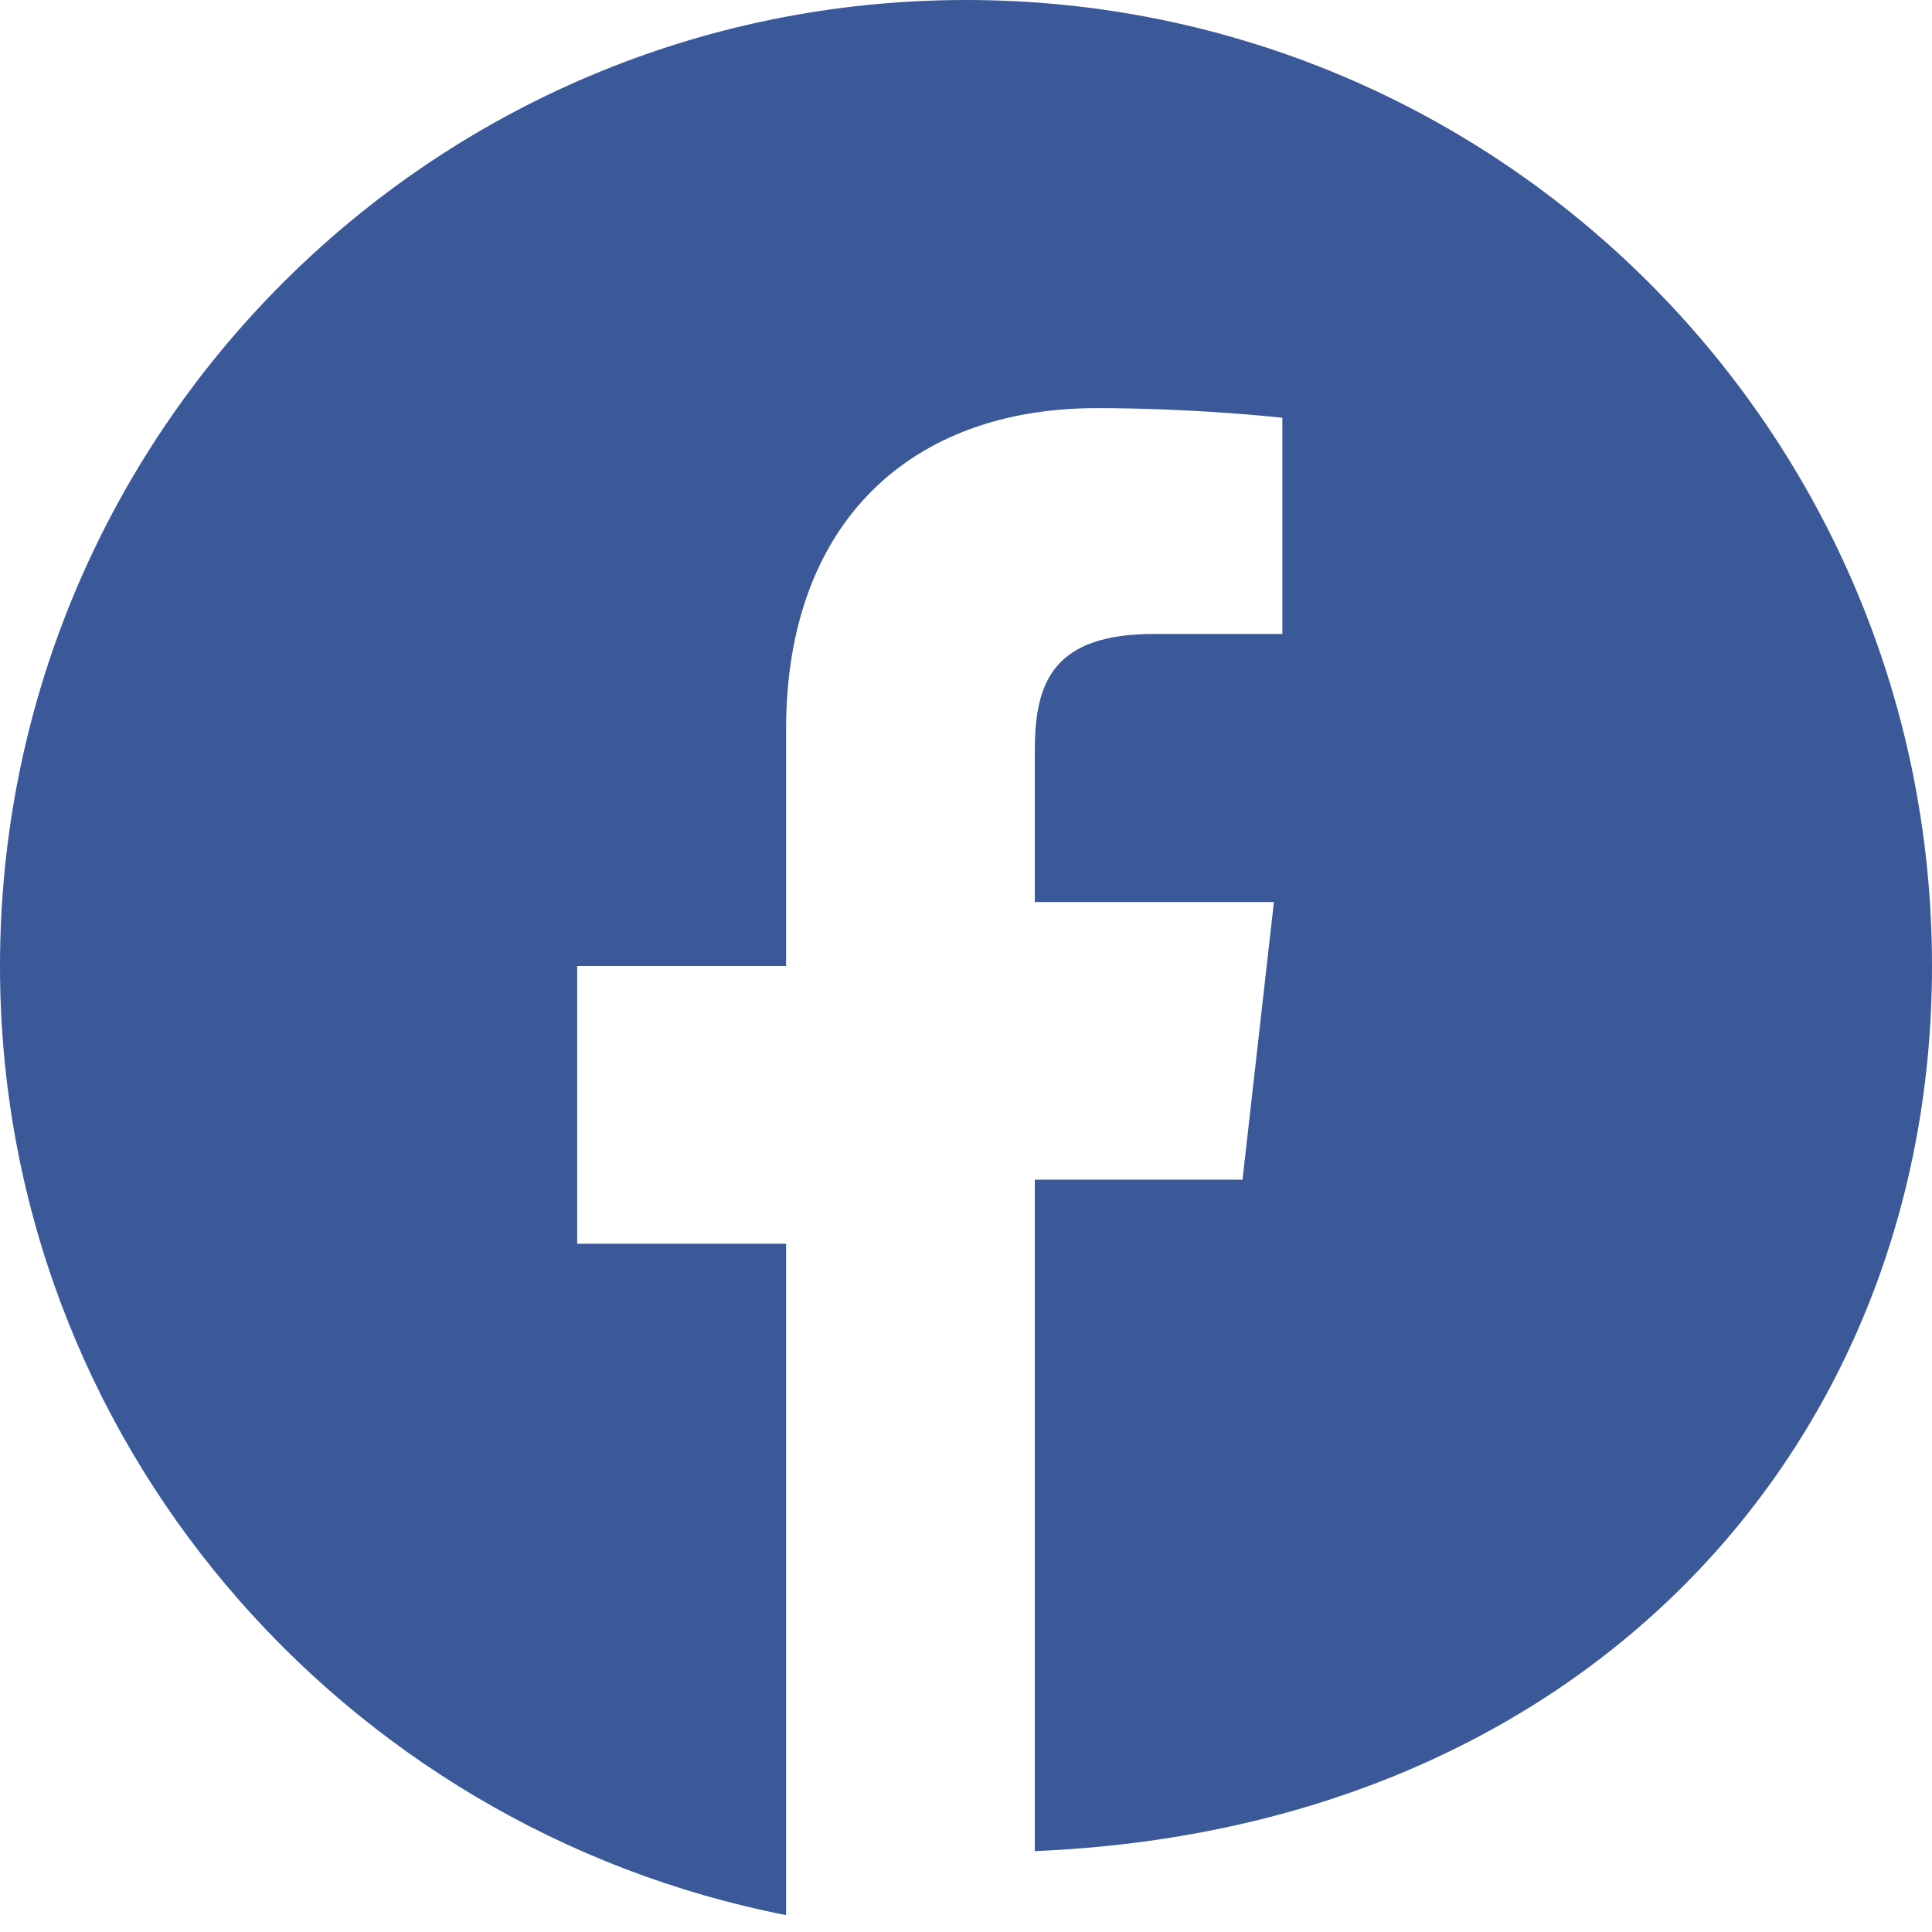 <svg xmlns="http://www.w3.org/2000/svg" viewBox="0 0 32 32">
  <path fill="#3b5998" d="M16 0C7.16 0 0 7.16 0 16c0 7.84 5.66 14.28 13.02 15.72v-11.12H9.56v-4.6h3.46V12.08c0-3.44 2.08-5.32 5.14-5.32 1.46 0 2.72.12 3.08.16v3.58h-2.12c-1.66 0-1.98.78-1.98 1.92v2.52h3.96l-.52 4.6h-3.44v11.12C26.34 30.28 32 23.84 32 16 32 7.16 24.84 0 16 0z"/>
</svg>
